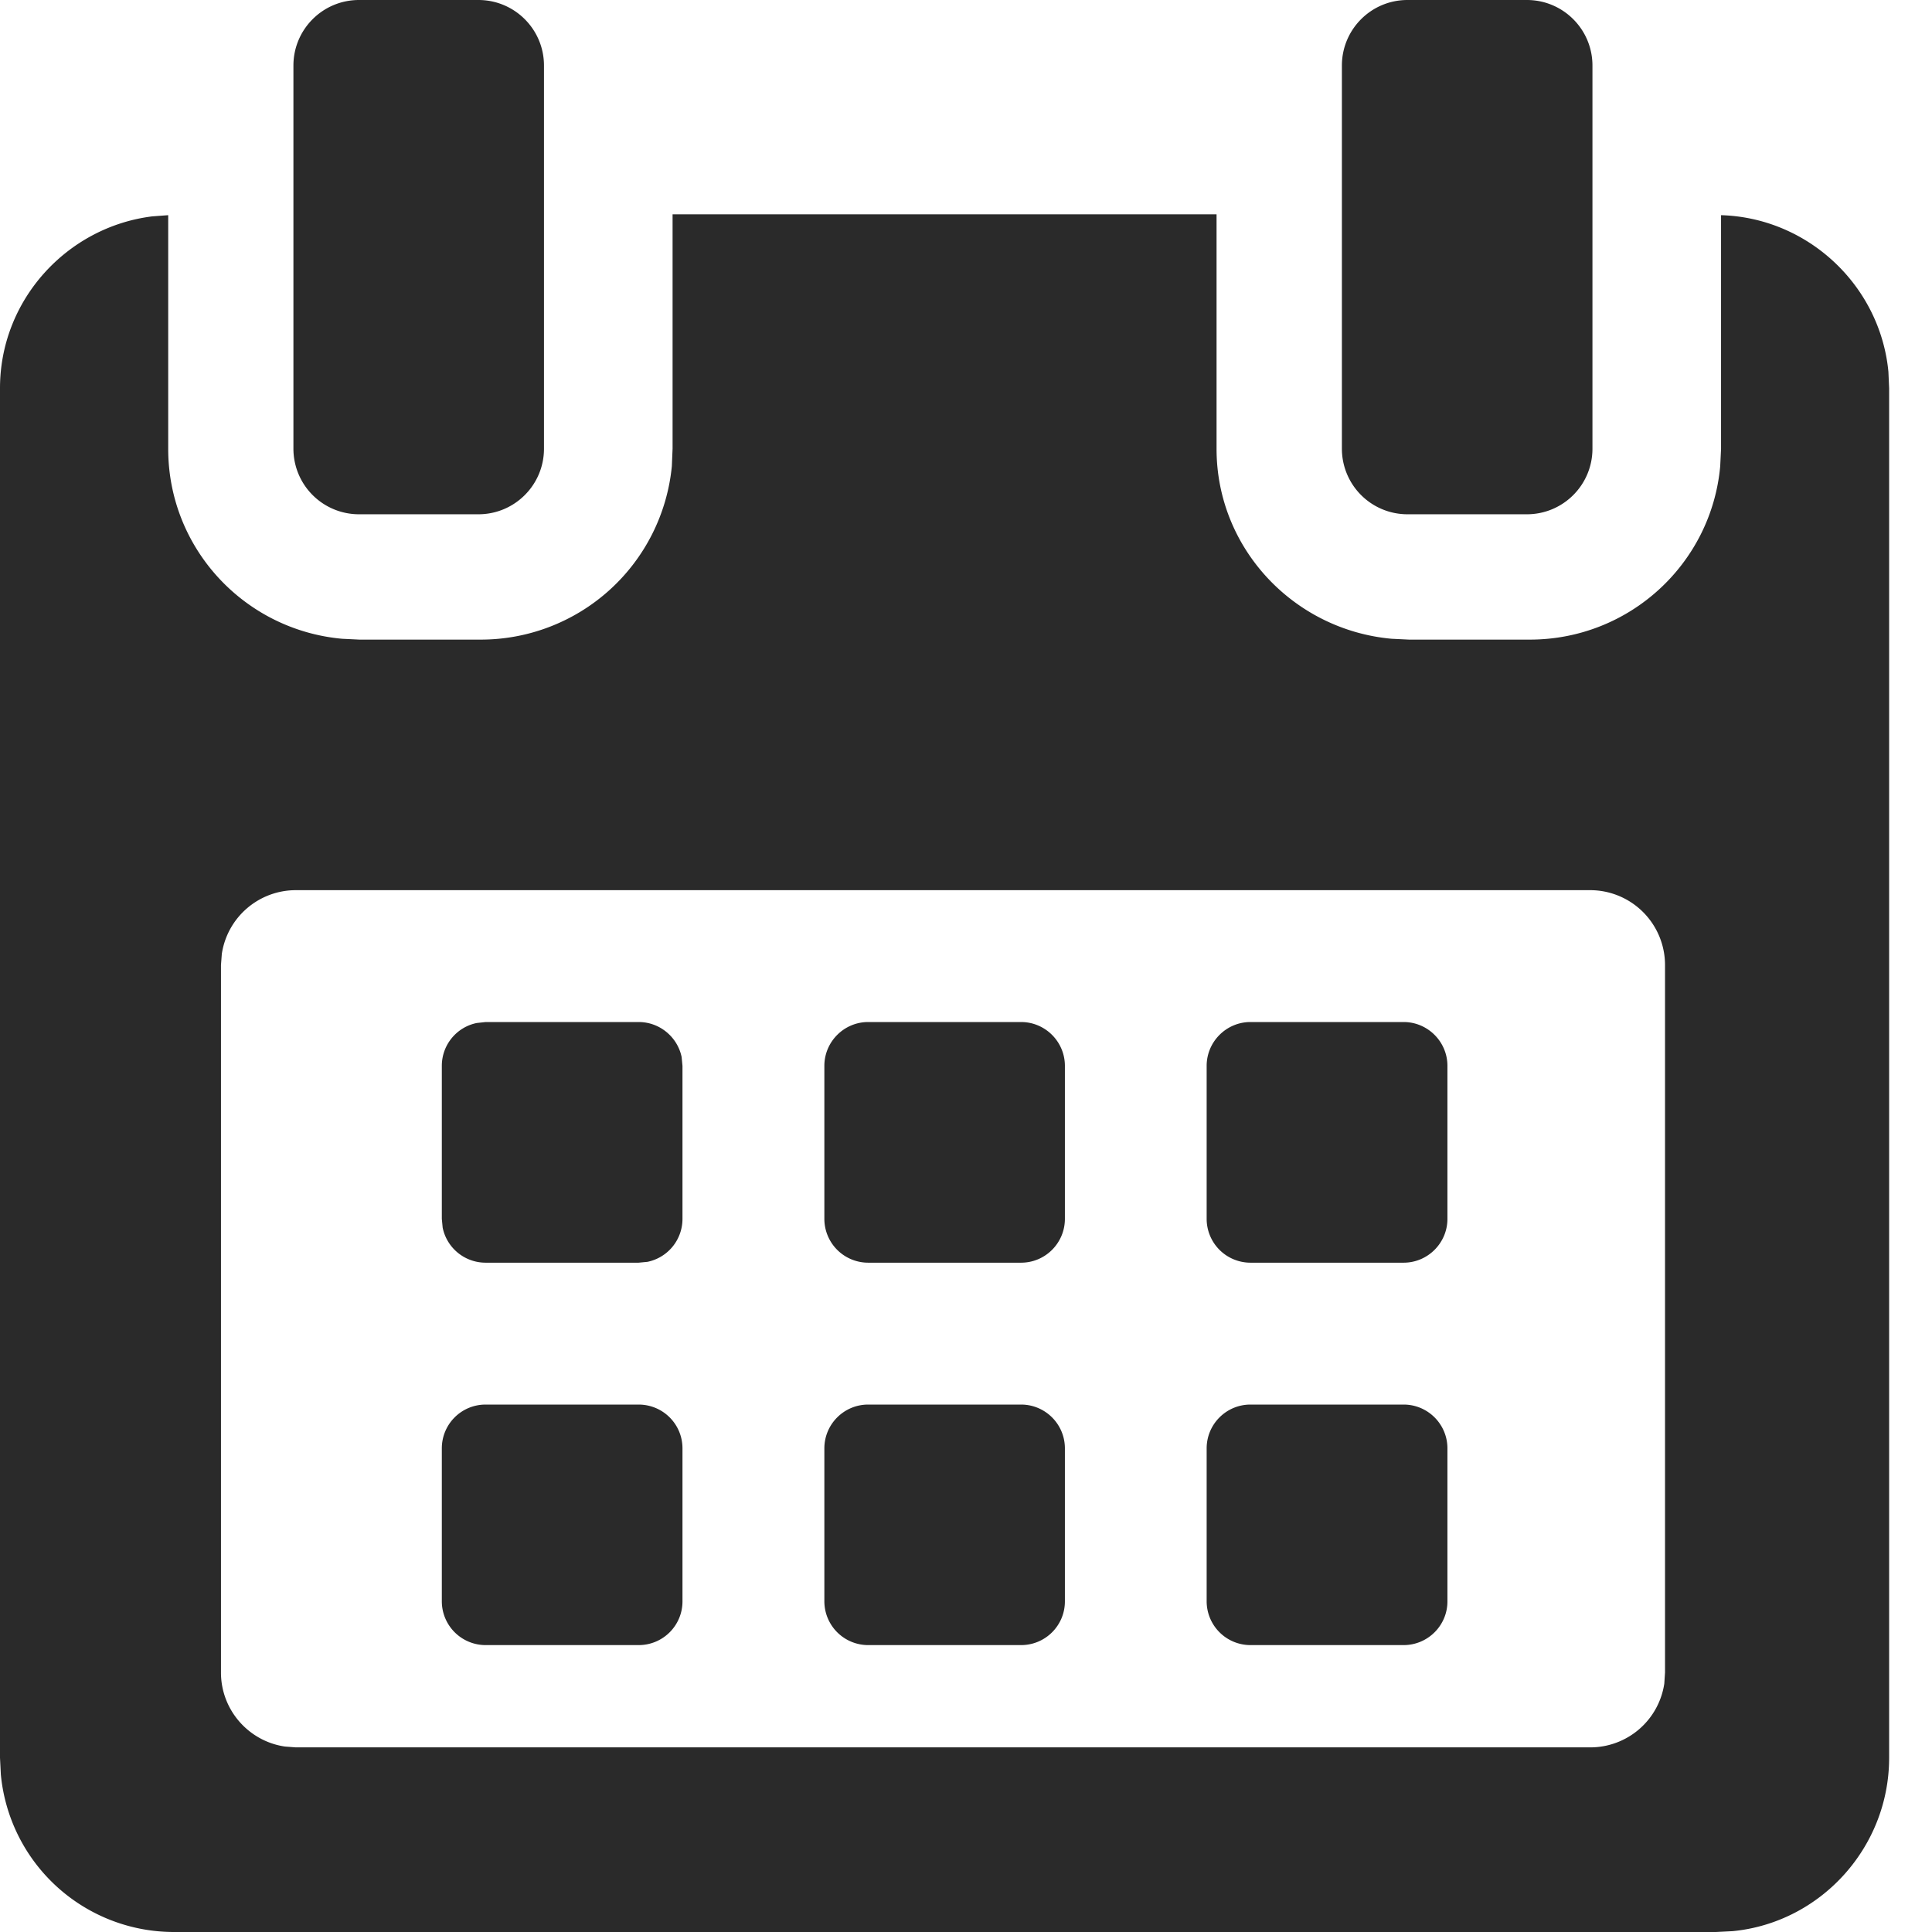 <svg width="16" height="16" viewBox="0 0 16 16" xmlns="http://www.w3.org/2000/svg">
    <path d="M10.075 1.775v1.942c0 .826.641 1.5 1.45 1.573l.144.007h1c.825 0 1.504-.629 1.577-1.436l.007-.144V1.782c.72.021 1.318.583 1.386 1.297l.006.136v11.342c0 .745-.57 1.366-1.296 1.436l-.138.007H1.434a1.44 1.44 0 0 1-1.427-1.304L0 14.557V3.215c0-.732.556-1.335 1.26-1.423l.133-.01v1.935c0 .826.633 1.5 1.44 1.573l.144.007h1A1.59 1.59 0 0 0 5.564 3.86l.006-.144V1.775h4.505zm3.093 5.597H2.45a.62.62 0 0 0-.613.528l-.007.092v5.859c0 .311.23.569.529.613l.091.007h10.72a.62.62 0 0 0 .613-.528l.006-.092V7.992a.62.62 0 0 0-.62-.62zm-7.88 4.26c.202 0 .364.162.364.363v1.267c0 .2-.162.362-.363.362H4.022a.363.363 0 0 1-.363-.362v-1.267c0-.201.162-.363.363-.363zm3.168 0c.2 0 .363.162.363.363v1.267c0 .2-.162.362-.363.362H7.19a.363.363 0 0 1-.363-.362v-1.267c0-.201.163-.363.363-.363zm3.168 0c.2 0 .363.162.363.363v1.267c0 .2-.163.362-.363.362h-1.268a.363.363 0 0 1-.363-.362v-1.267c0-.201.163-.363.363-.363zM5.289 8.464c.175 0 .322.125.356.29l.007.073v1.267a.363.363 0 0 1-.29.356l-.073.007H4.022a.363.363 0 0 1-.356-.29l-.007-.073V8.827c0-.175.124-.322.29-.355l.073-.008h1.267zm3.167 0c.2 0 .363.163.363.363v1.267c0 .2-.162.363-.363.363H7.19a.363.363 0 0 1-.363-.363V8.827c0-.2.163-.363.363-.363zm3.168 0c.2 0 .363.163.363.363v1.267c0 .2-.163.363-.363.363h-1.268a.363.363 0 0 1-.363-.363V8.827c0-.2.163-.363.363-.363zM3.962 0c.3 0 .543.243.543.543v3.173c0 .3-.243.543-.543.543h-.989a.543.543 0 0 1-.543-.543V.543c0-.3.243-.543.543-.543zm8.683 0c.3 0 .543.243.543.543v3.173c0 .3-.243.543-.543.543h-.989a.543.543 0 0 1-.543-.543V.543c0-.3.243-.543.543-.543z" fill="#2A2A2A" fill-rule="nonzero"/>
</svg>
